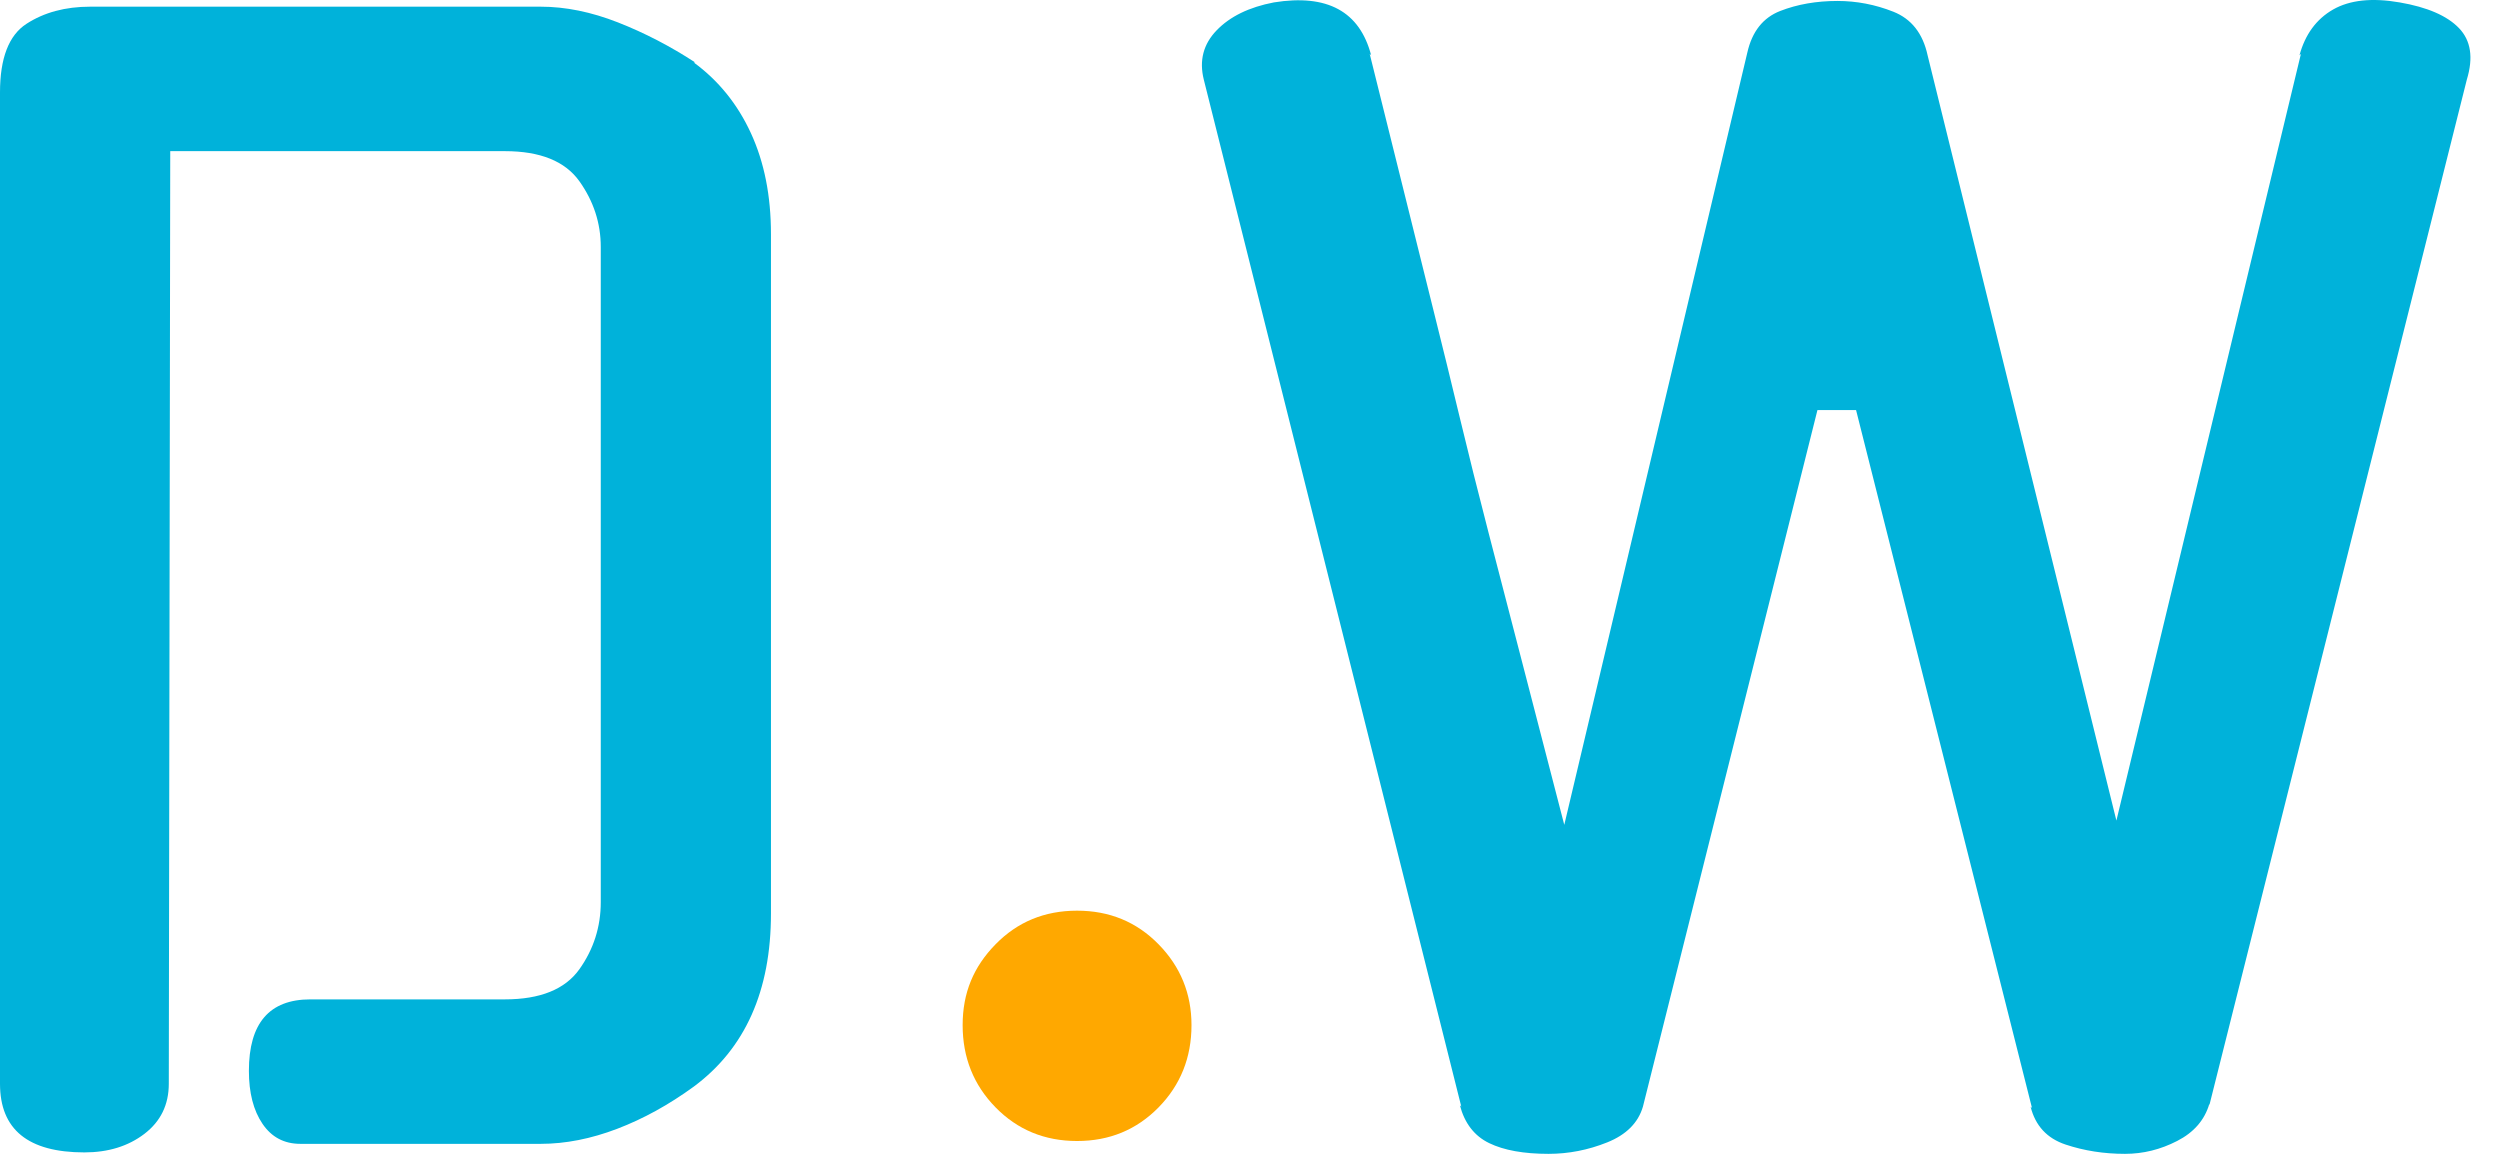 <svg width="52" height="24" viewBox="0 0 52 24" fill="none" xmlns="http://www.w3.org/2000/svg">
<path d="M10.502 20.787C11.236 20.787 11.752 20.578 12.05 20.162C12.347 19.745 12.496 19.279 12.496 18.764V5.137C12.496 4.641 12.347 4.185 12.05 3.768C11.752 3.352 11.236 3.144 10.502 3.144H3.541L3.511 22.542C3.511 22.978 3.342 23.325 3.005 23.583C2.668 23.841 2.251 23.97 1.755 23.97C0.585 23.97 0 23.494 0 22.542V1.924C0 1.21 0.183 0.734 0.55 0.496C0.917 0.258 1.359 0.139 1.874 0.139H11.246C11.762 0.139 12.297 0.248 12.853 0.466C13.408 0.684 13.944 0.962 14.46 1.299H14.43C14.945 1.676 15.342 2.167 15.62 2.772C15.898 3.377 16.036 4.076 16.036 4.869V19.002C16.036 20.608 15.501 21.808 14.43 22.602C13.914 22.978 13.383 23.271 12.838 23.479C12.293 23.687 11.762 23.792 11.246 23.792H6.248C5.911 23.792 5.648 23.653 5.46 23.375C5.271 23.097 5.177 22.73 5.177 22.274C5.177 21.282 5.603 20.787 6.456 20.787H10.502Z" fill="#00B2DA"/>
<path d="M24.783 21.323C24.783 21.997 24.555 22.567 24.099 23.033C23.642 23.499 23.077 23.733 22.403 23.733C21.728 23.733 21.163 23.499 20.707 23.033C20.251 22.567 20.023 21.997 20.023 21.323C20.023 20.648 20.251 20.108 20.707 19.642C21.163 19.175 21.728 18.942 22.403 18.942C23.077 18.942 23.642 19.175 24.099 19.642C24.555 20.108 24.783 20.668 24.783 21.323Z" fill="#FFA800"/>
<path d="M47.859 1.121L47.829 1.15C47.948 0.714 48.181 0.397 48.528 0.198C48.876 0 49.337 -0.05 49.912 0.05C50.487 0.149 50.899 0.327 51.147 0.585C51.395 0.843 51.449 1.2 51.31 1.656L45.955 22.988V22.959C45.856 23.296 45.633 23.554 45.285 23.732C44.938 23.911 44.576 24 44.2 24C43.763 24 43.352 23.936 42.965 23.807C42.578 23.678 42.335 23.415 42.236 23.018L42.266 23.048L38.606 8.529H37.803L34.173 23.018C34.074 23.355 33.826 23.603 33.429 23.762C33.032 23.921 32.626 24 32.209 24C31.694 24 31.282 23.926 30.975 23.777C30.667 23.628 30.464 23.365 30.365 22.988L30.395 23.018L25.039 1.656C24.94 1.26 25.029 0.917 25.307 0.63C25.585 0.342 25.981 0.149 26.497 0.05C27.608 -0.129 28.282 0.238 28.52 1.15L28.49 1.121L29.829 6.506C30.008 7.22 30.186 7.949 30.365 8.693C30.543 9.436 30.742 10.23 30.96 11.073C31.178 11.916 31.416 12.833 31.674 13.825C31.932 14.816 32.219 15.927 32.537 17.157L36.345 1.091C36.444 0.655 36.672 0.367 37.029 0.228C37.386 0.089 37.783 0.02 38.219 0.02C38.616 0.02 39.003 0.094 39.38 0.243C39.757 0.392 39.995 0.694 40.094 1.15L44.021 17.068L47.859 1.121Z" fill="#00B2DA"/>
</svg>
